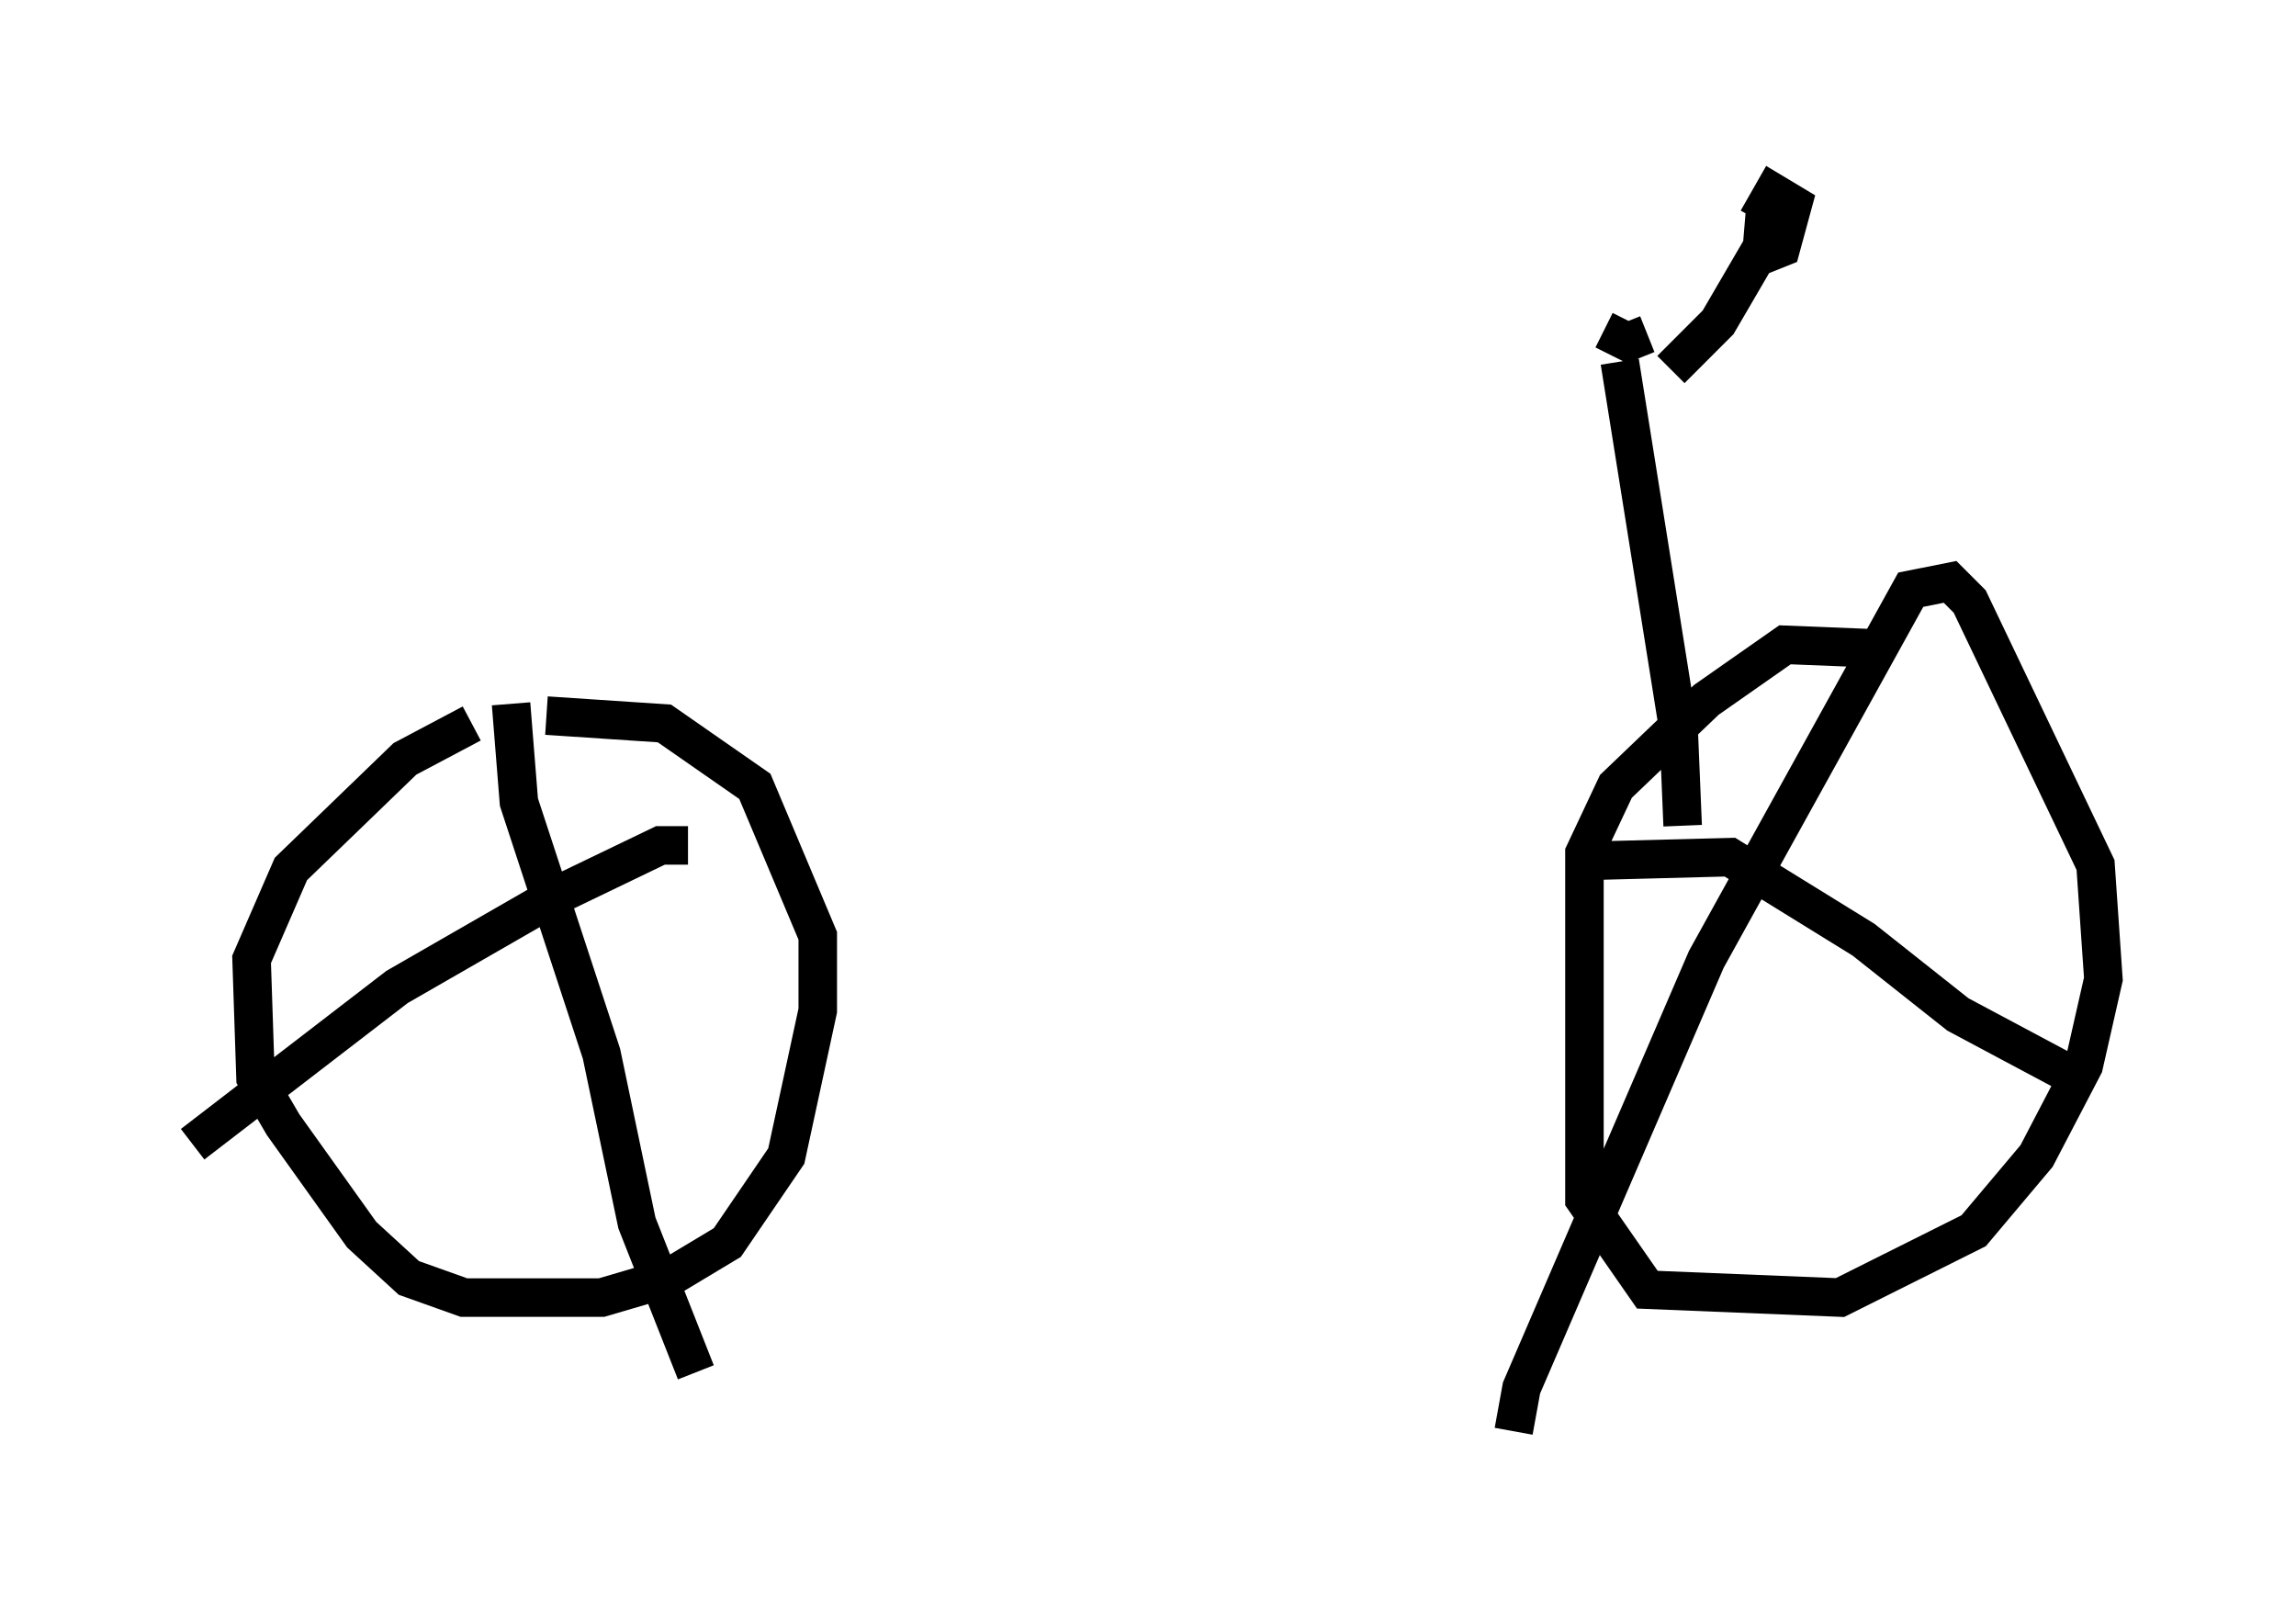 <?xml version="1.0" encoding="utf-8" ?>
<svg baseProfile="full" height="42.157" version="1.1" width="59.613" xmlns="http://www.w3.org/2000/svg" xmlns:ev="http://www.w3.org/2001/xml-events" xmlns:xlink="http://www.w3.org/1999/xlink"><defs /><rect fill="white" height="42.157" width="59.613" x="0" y="0" /><path d="M15.617, 18.781 m-3.369, 0.0 l-1.735, 0.919 -2.96, 2.858 l-1.021, 2.348 0.102, 3.063 l0.715, 1.225 2.042, 2.858 l1.225, 1.123 1.429, 0.51 l3.573, 0.0 1.735, -0.51 l1.531, -0.919 1.531, -2.246 l0.817, -3.777 0.0, -1.94 l-1.633, -3.879 -2.348, -1.633 l-3.063, -0.204 m-0.919, -0.306 l0.204, 2.552 2.144, 6.533 l0.919, 4.39 1.531, 3.879 m-0.204, -13.679 l-0.715, 0.0 -2.756, 1.327 l-4.083, 2.348 -5.308, 4.083 m43.896, -12.863 l-2.552, -0.102 -2.042, 1.429 l-2.348, 2.246 -0.817, 1.735 l0.0, 8.983 1.633, 2.348 l5.002, 0.204 3.471, -1.735 l1.633, -1.94 1.225, -2.348 l0.51, -2.246 -0.204, -2.96 l-3.267, -6.84 -0.51, -0.51 l-1.021, 0.204 -5.308, 9.596 l-4.798, 11.127 -0.204, 1.123 m1.735, -14.802 l3.879, -0.102 3.471, 2.144 l2.45, 1.94 3.063, 1.633 m-8.065, -22.561 l-0.102, 1.225 0.51, -0.204 l0.306, -1.123 -0.51, -0.306 l-0.408, 0.715 m0.408, 0.204 l-1.429, 2.45 -1.225, 1.225 m-0.613, -0.919 l-0.51, 0.204 -0.613, -0.306 m0.408, 0.817 l1.531, 9.596 0.102, 2.45 " fill="none" stroke="black" stroke-width="1" /></svg>